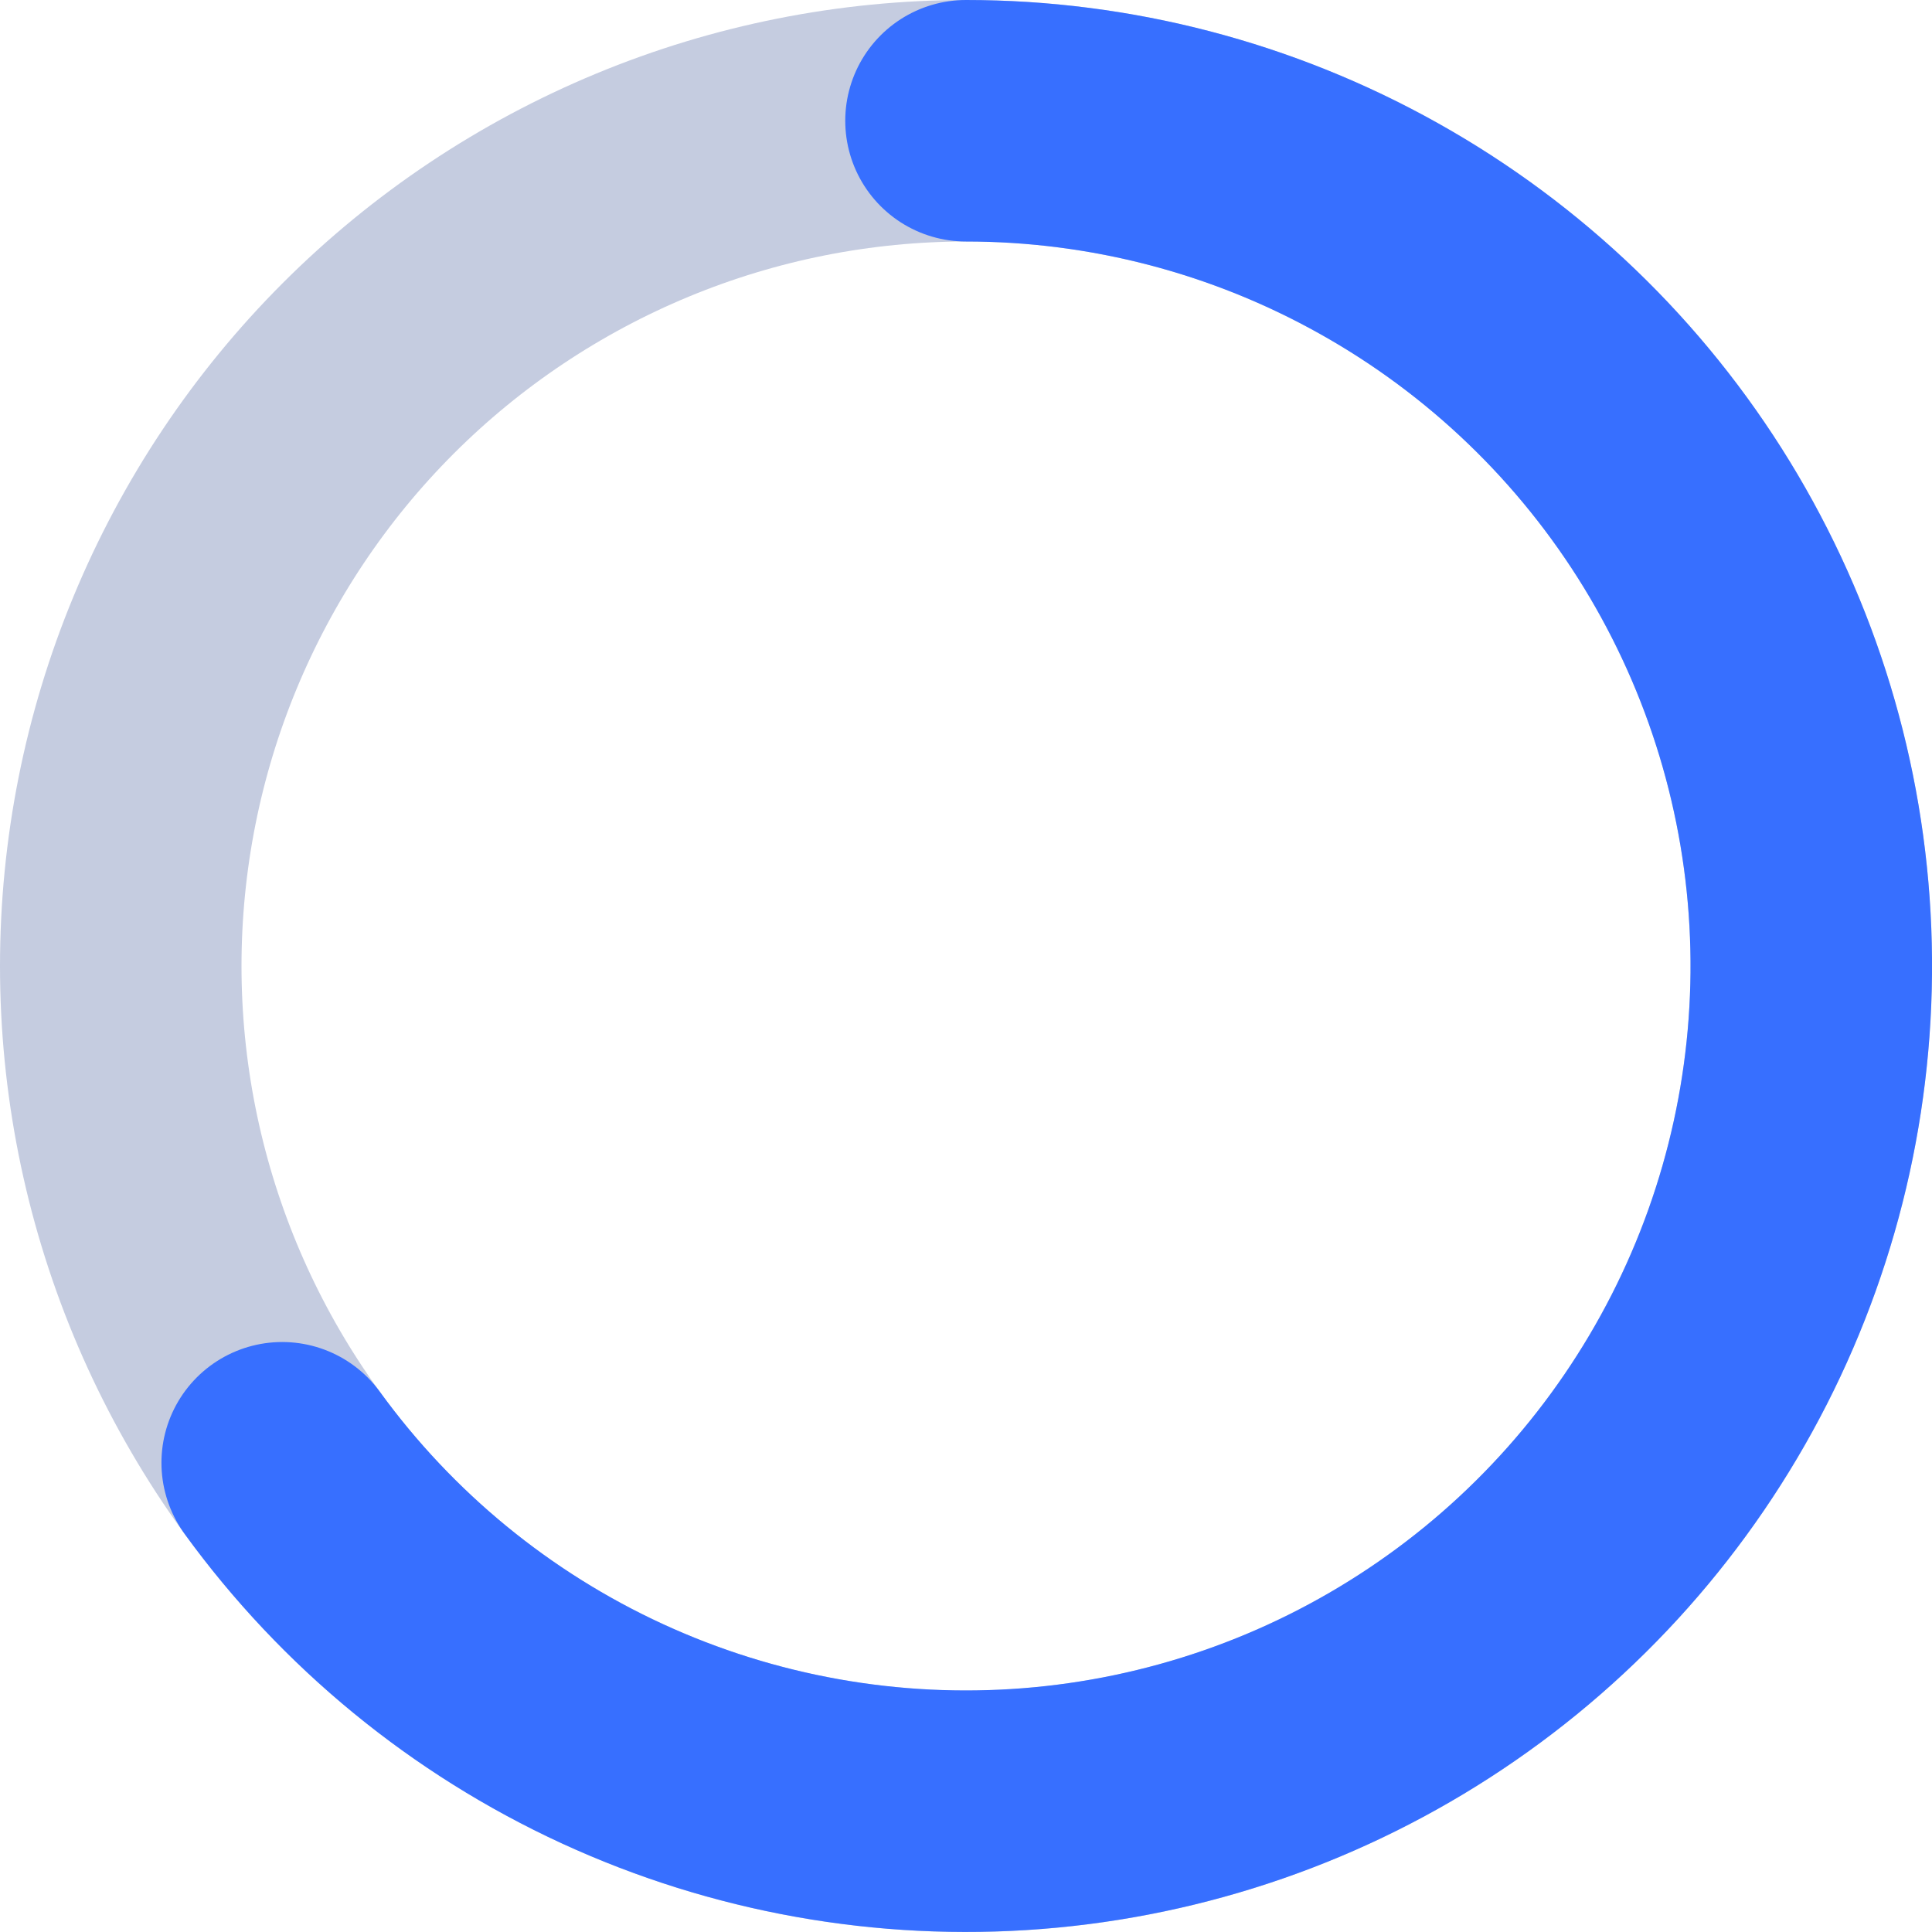 <svg width="16" height="16" viewBox="0 0 16 16" fill="none" xmlns="http://www.w3.org/2000/svg">
<path d="M8 1C8.919 1 9.83 1.181 10.679 1.533C11.528 1.885 12.3 2.4 12.95 3.05C13.6 3.7 14.115 4.472 14.467 5.321C14.819 6.17 15 7.081 15 8C15 8.919 14.819 9.83 14.467 10.679C14.115 11.528 13.6 12.3 12.95 12.95C12.3 13.6 11.528 14.115 10.679 14.467C9.829 14.819 8.919 15 8 15C7.081 15 6.17 14.819 5.321 14.467C4.472 14.115 3.7 13.6 3.05 12.95C2.4 12.3 1.885 11.528 1.533 10.679C1.181 9.829 1 8.919 1 8C1 7.081 1.181 6.17 1.533 5.321C1.885 4.472 2.4 3.7 3.05 3.05C3.7 2.4 4.472 1.885 5.321 1.533C6.17 1.181 7.081 1 8 1L8 1Z" stroke="#C5CCE0" stroke-width="2" stroke-linecap="round"/>
<path d="M2.337 12.114C3.041 13.084 3.982 13.856 5.069 14.357C6.157 14.858 7.355 15.072 8.549 14.978C9.743 14.884 10.893 14.486 11.889 13.82C12.885 13.155 13.693 12.245 14.237 11.178C14.781 10.111 15.042 8.922 14.995 7.725C14.948 6.528 14.594 5.364 13.969 4.343C13.343 3.321 12.465 2.478 11.42 1.893C10.375 1.307 9.198 1 8 1" stroke="#376FFF" stroke-width="2" stroke-linecap="round"/>
</svg>
